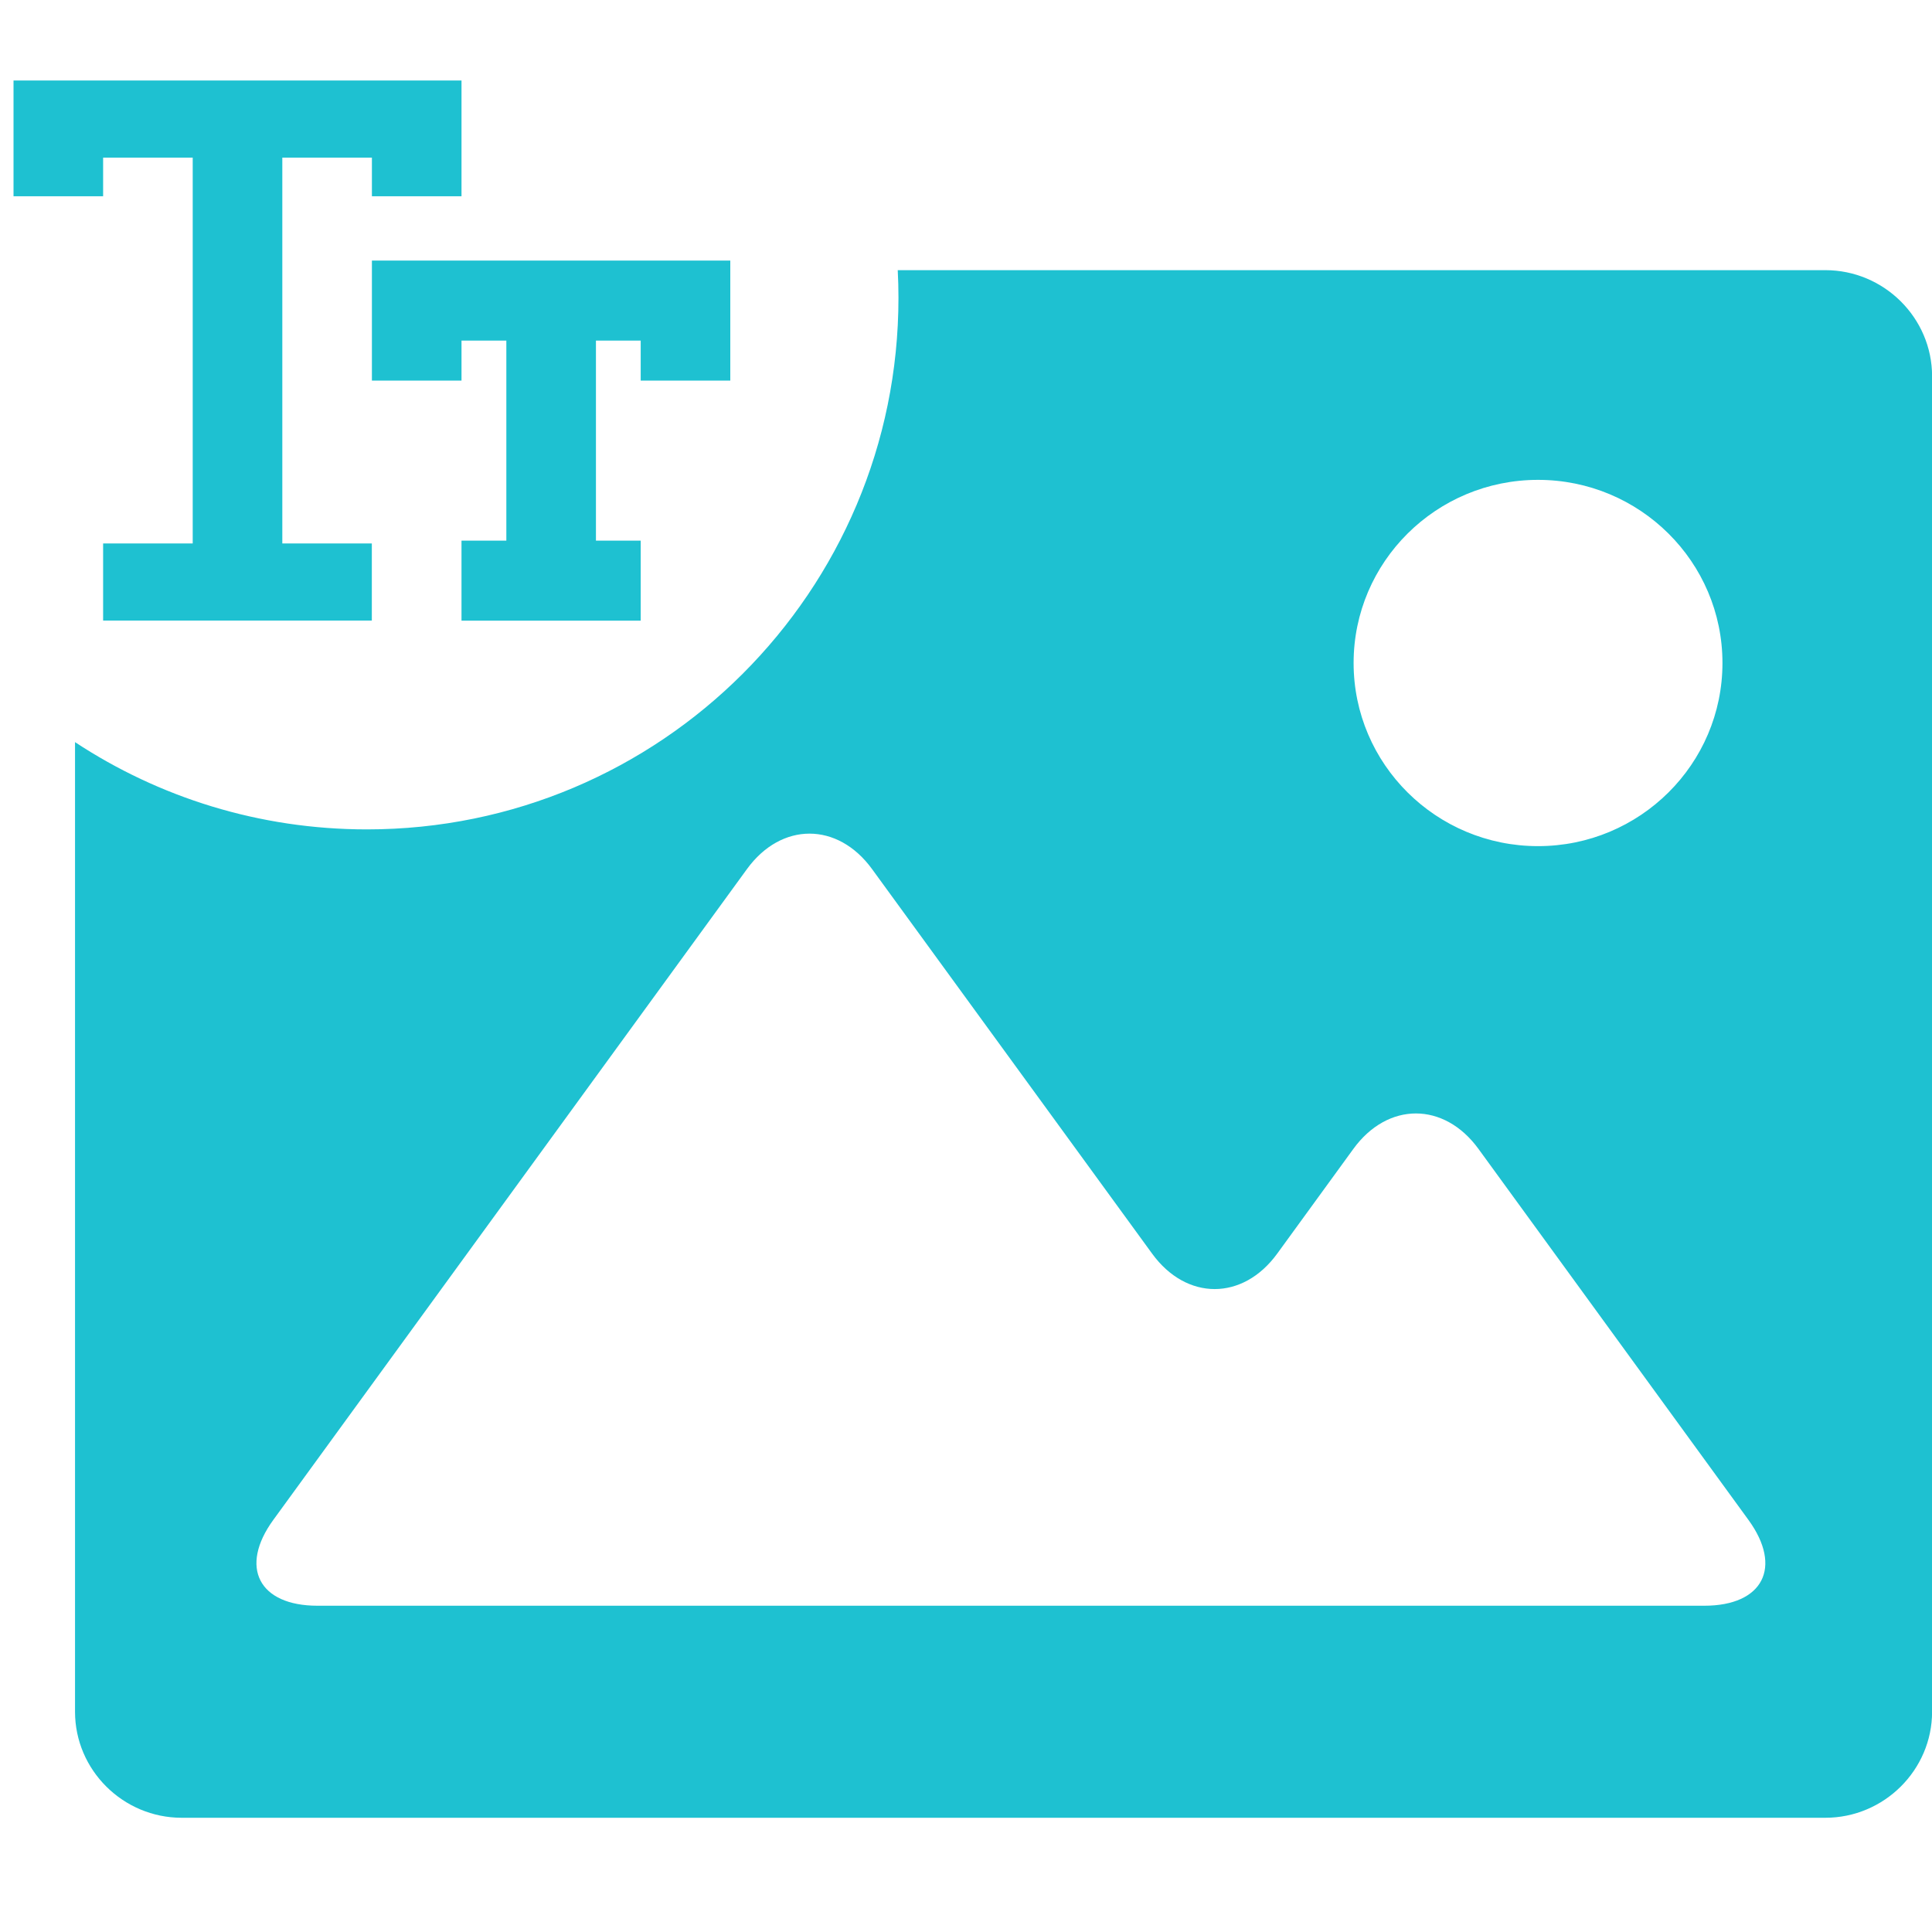 <svg width="24" height="24" viewBox="0 0 24 24" fill="none" xmlns="http://www.w3.org/2000/svg">
<path fill-rule="evenodd" clip-rule="evenodd" d="M4.558 10.303C8.204 10.303 11.161 7.347 11.161 3.7C11.161 3.585 11.158 3.47 11.152 3.356H22.675C23.404 3.356 24.001 3.949 24.001 4.673V21.264C24.001 21.988 23.404 22.581 22.675 22.581H2.257C1.528 22.581 0.932 21.988 0.932 21.264V9.219C1.972 9.904 3.218 10.303 4.558 10.303ZM21.397 8.236C21.397 6.98 20.371 5.961 19.106 5.961C17.841 5.961 16.815 6.98 16.815 8.236C16.815 9.492 17.841 10.511 19.106 10.511C20.371 10.511 21.397 9.492 21.397 8.236ZM9.279 10.796L3.395 18.881C2.968 19.468 3.215 19.947 3.944 19.947H21.171C21.901 19.947 22.147 19.468 21.72 18.881L18.366 14.272C17.939 13.685 17.239 13.685 16.812 14.272L15.866 15.573C15.439 16.16 14.739 16.16 14.312 15.573L10.833 10.796C10.406 10.209 9.706 10.209 9.279 10.796Z" fill="#1EC1D1"/>
<path d="M3.507 1.958H4.62V2.438H5.733V1H0.168V2.438H1.281V1.958H2.394V6.751H1.281V7.709H4.619V6.751H3.507V1.958Z" fill="#1EC1D1"/>
<path d="M4.62 3.237V4.728H5.733V4.231H6.29V6.716H5.733V7.71H7.959V6.716H7.403V4.231H7.959V4.728H9.072V3.237H4.62V3.237Z" fill="#1EC1D1"/>
</svg>
